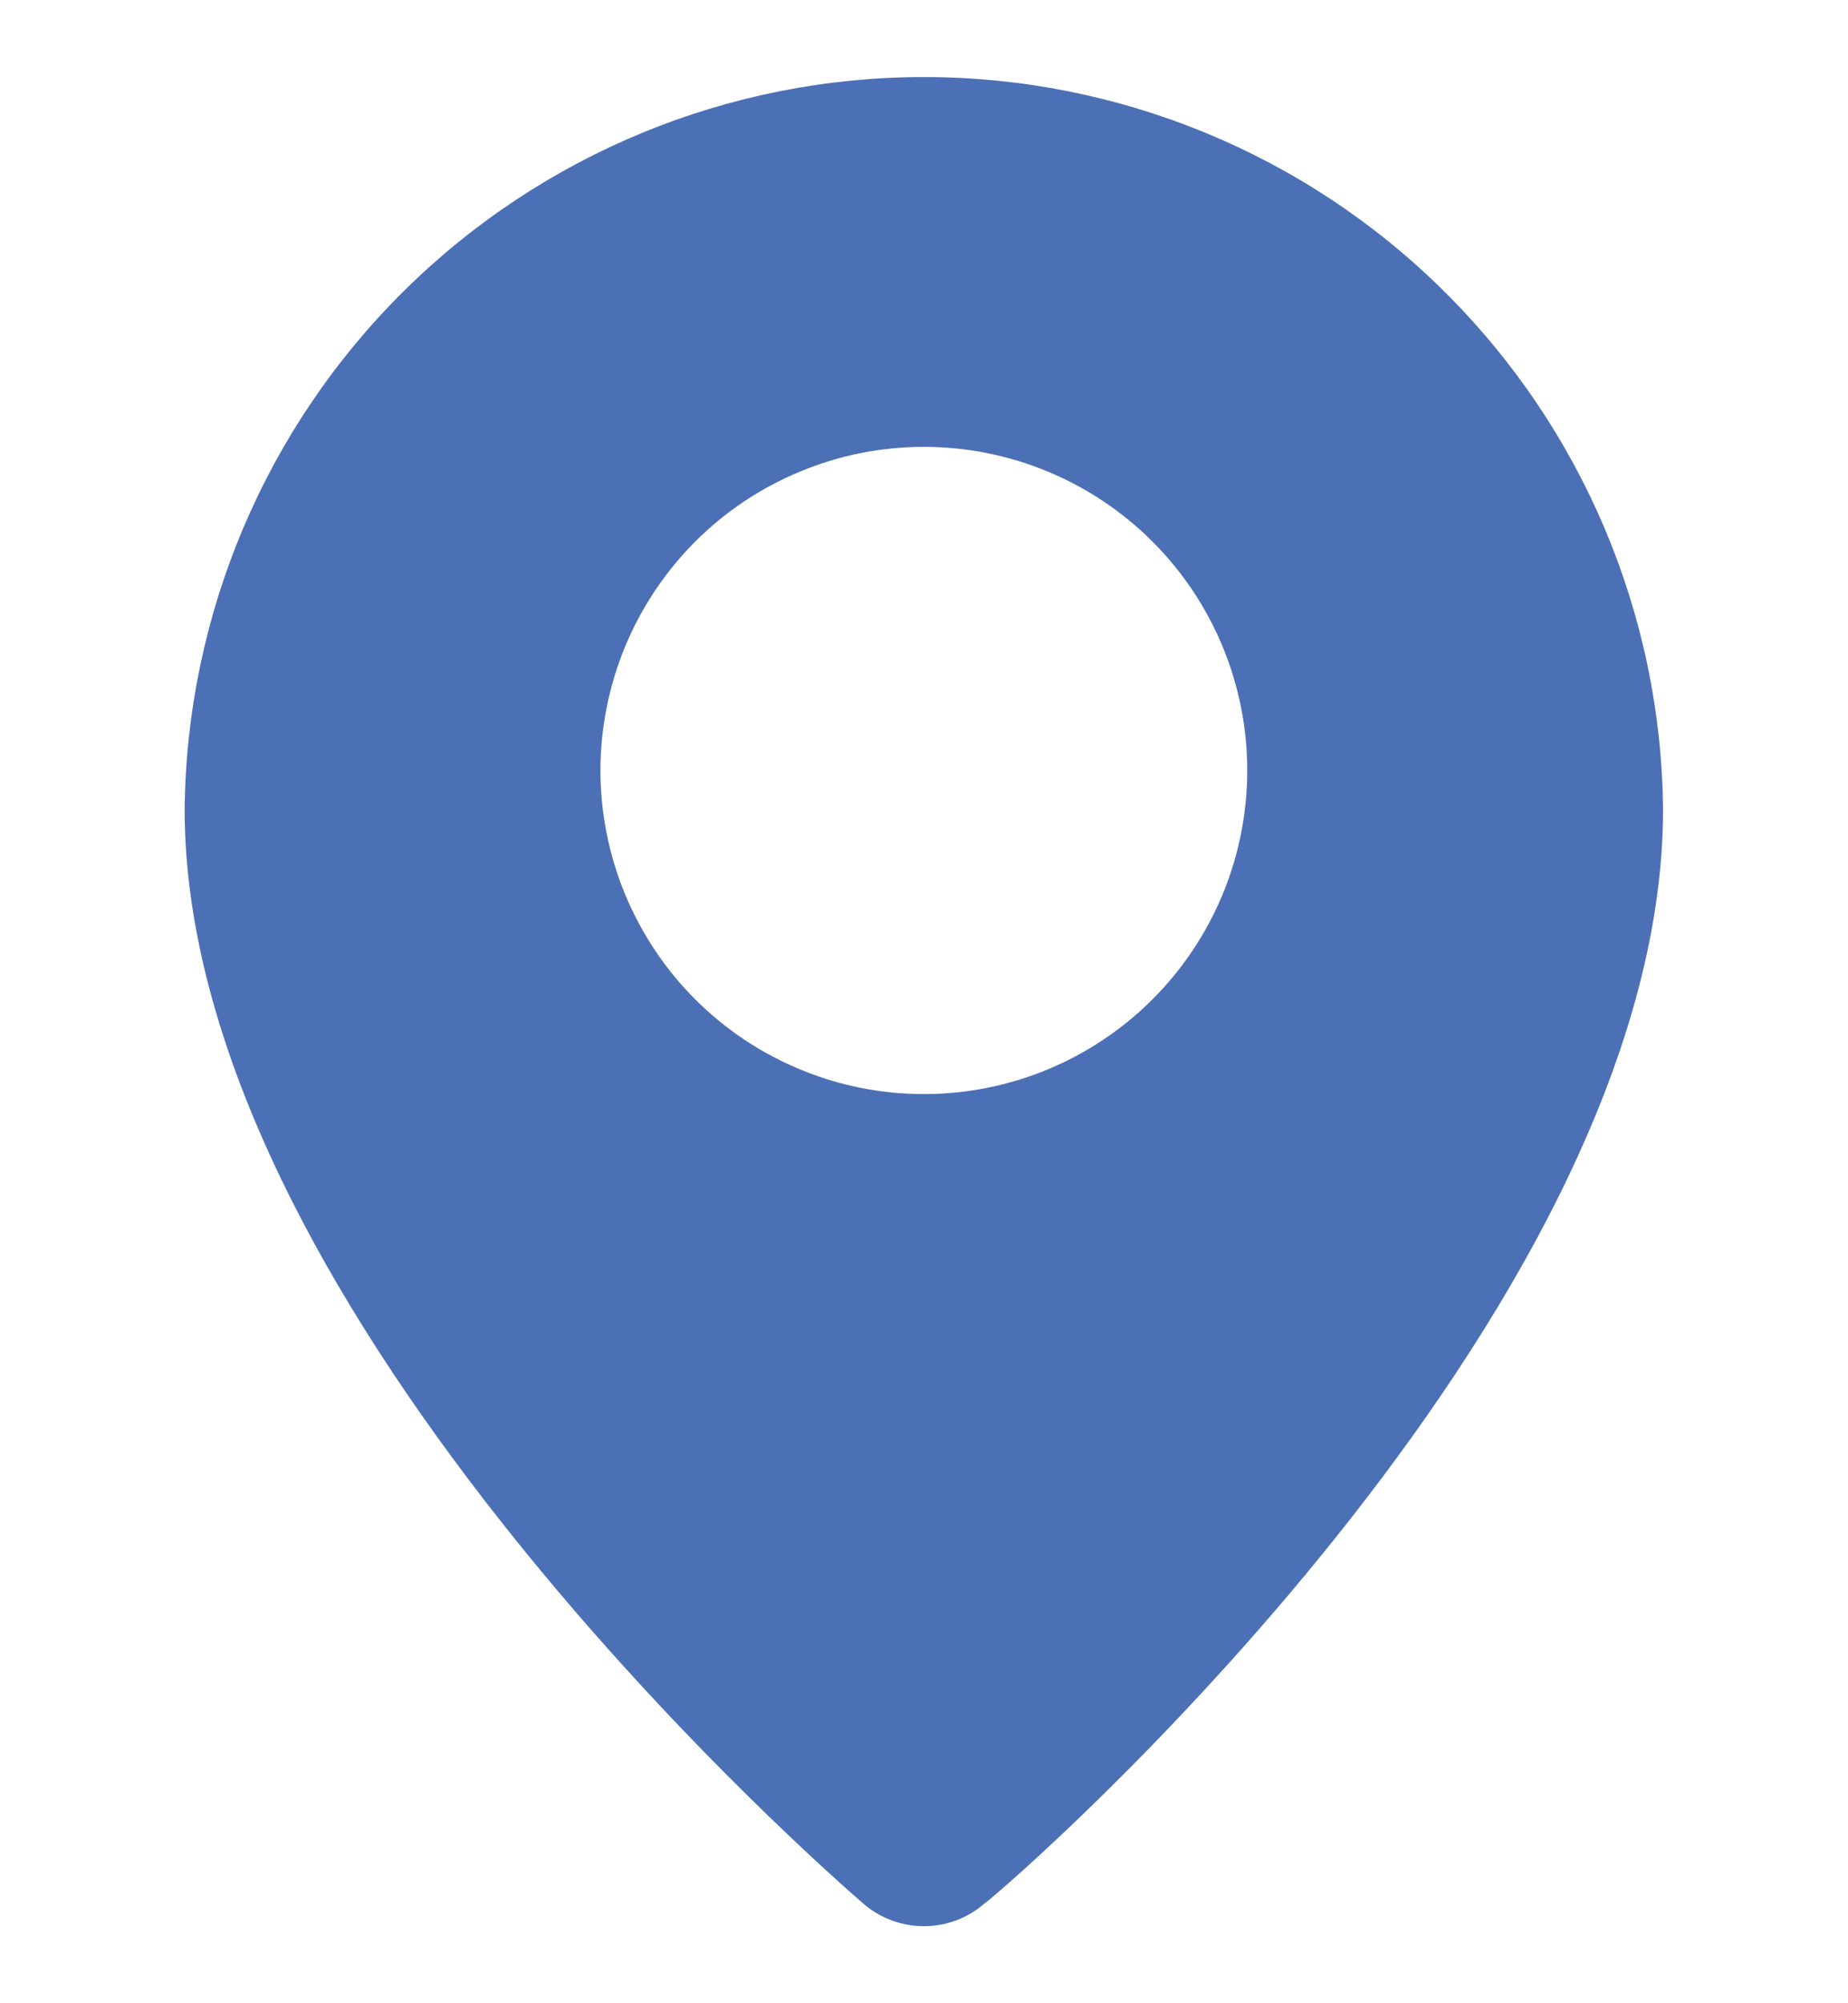 <svg width="12" height="13" viewBox="0 0 12 13" fill="none" xmlns="http://www.w3.org/2000/svg">
<g clip-path="url(#clip0_1312_1742)">
<path d="M5.999 0.5C4.734 0.5 3.521 0.999 2.622 1.889C1.723 2.779 1.212 3.987 1.199 5.252C1.199 8.54 5.429 12.2 5.609 12.356C5.718 12.449 5.856 12.5 5.999 12.5C6.142 12.5 6.281 12.449 6.389 12.356C6.599 12.2 10.799 8.54 10.799 5.252C10.787 3.987 10.275 2.779 9.376 1.889C8.478 0.999 7.264 0.5 5.999 0.5ZM5.999 7.1C5.723 7.1 5.45 7.046 5.196 6.94C4.941 6.835 4.709 6.68 4.514 6.485C4.319 6.29 4.165 6.058 4.059 5.804C3.954 5.549 3.899 5.276 3.899 5C3.899 4.724 3.954 4.451 4.059 4.196C4.165 3.942 4.319 3.71 4.514 3.515C4.709 3.32 4.941 3.165 5.196 3.06C5.45 2.954 5.723 2.9 5.999 2.9C6.556 2.9 7.09 3.121 7.484 3.515C7.878 3.909 8.099 4.443 8.099 5C8.099 5.557 7.878 6.091 7.484 6.485C7.09 6.879 6.556 7.1 5.999 7.1Z" fill="#4C70B5"/>
</g>
<defs>
<clipPath id="clip0_1312_1742">
<rect width="12" height="12" fill="white" transform="translate(0 0.5)"/>
</clipPath>
</defs>
</svg>
